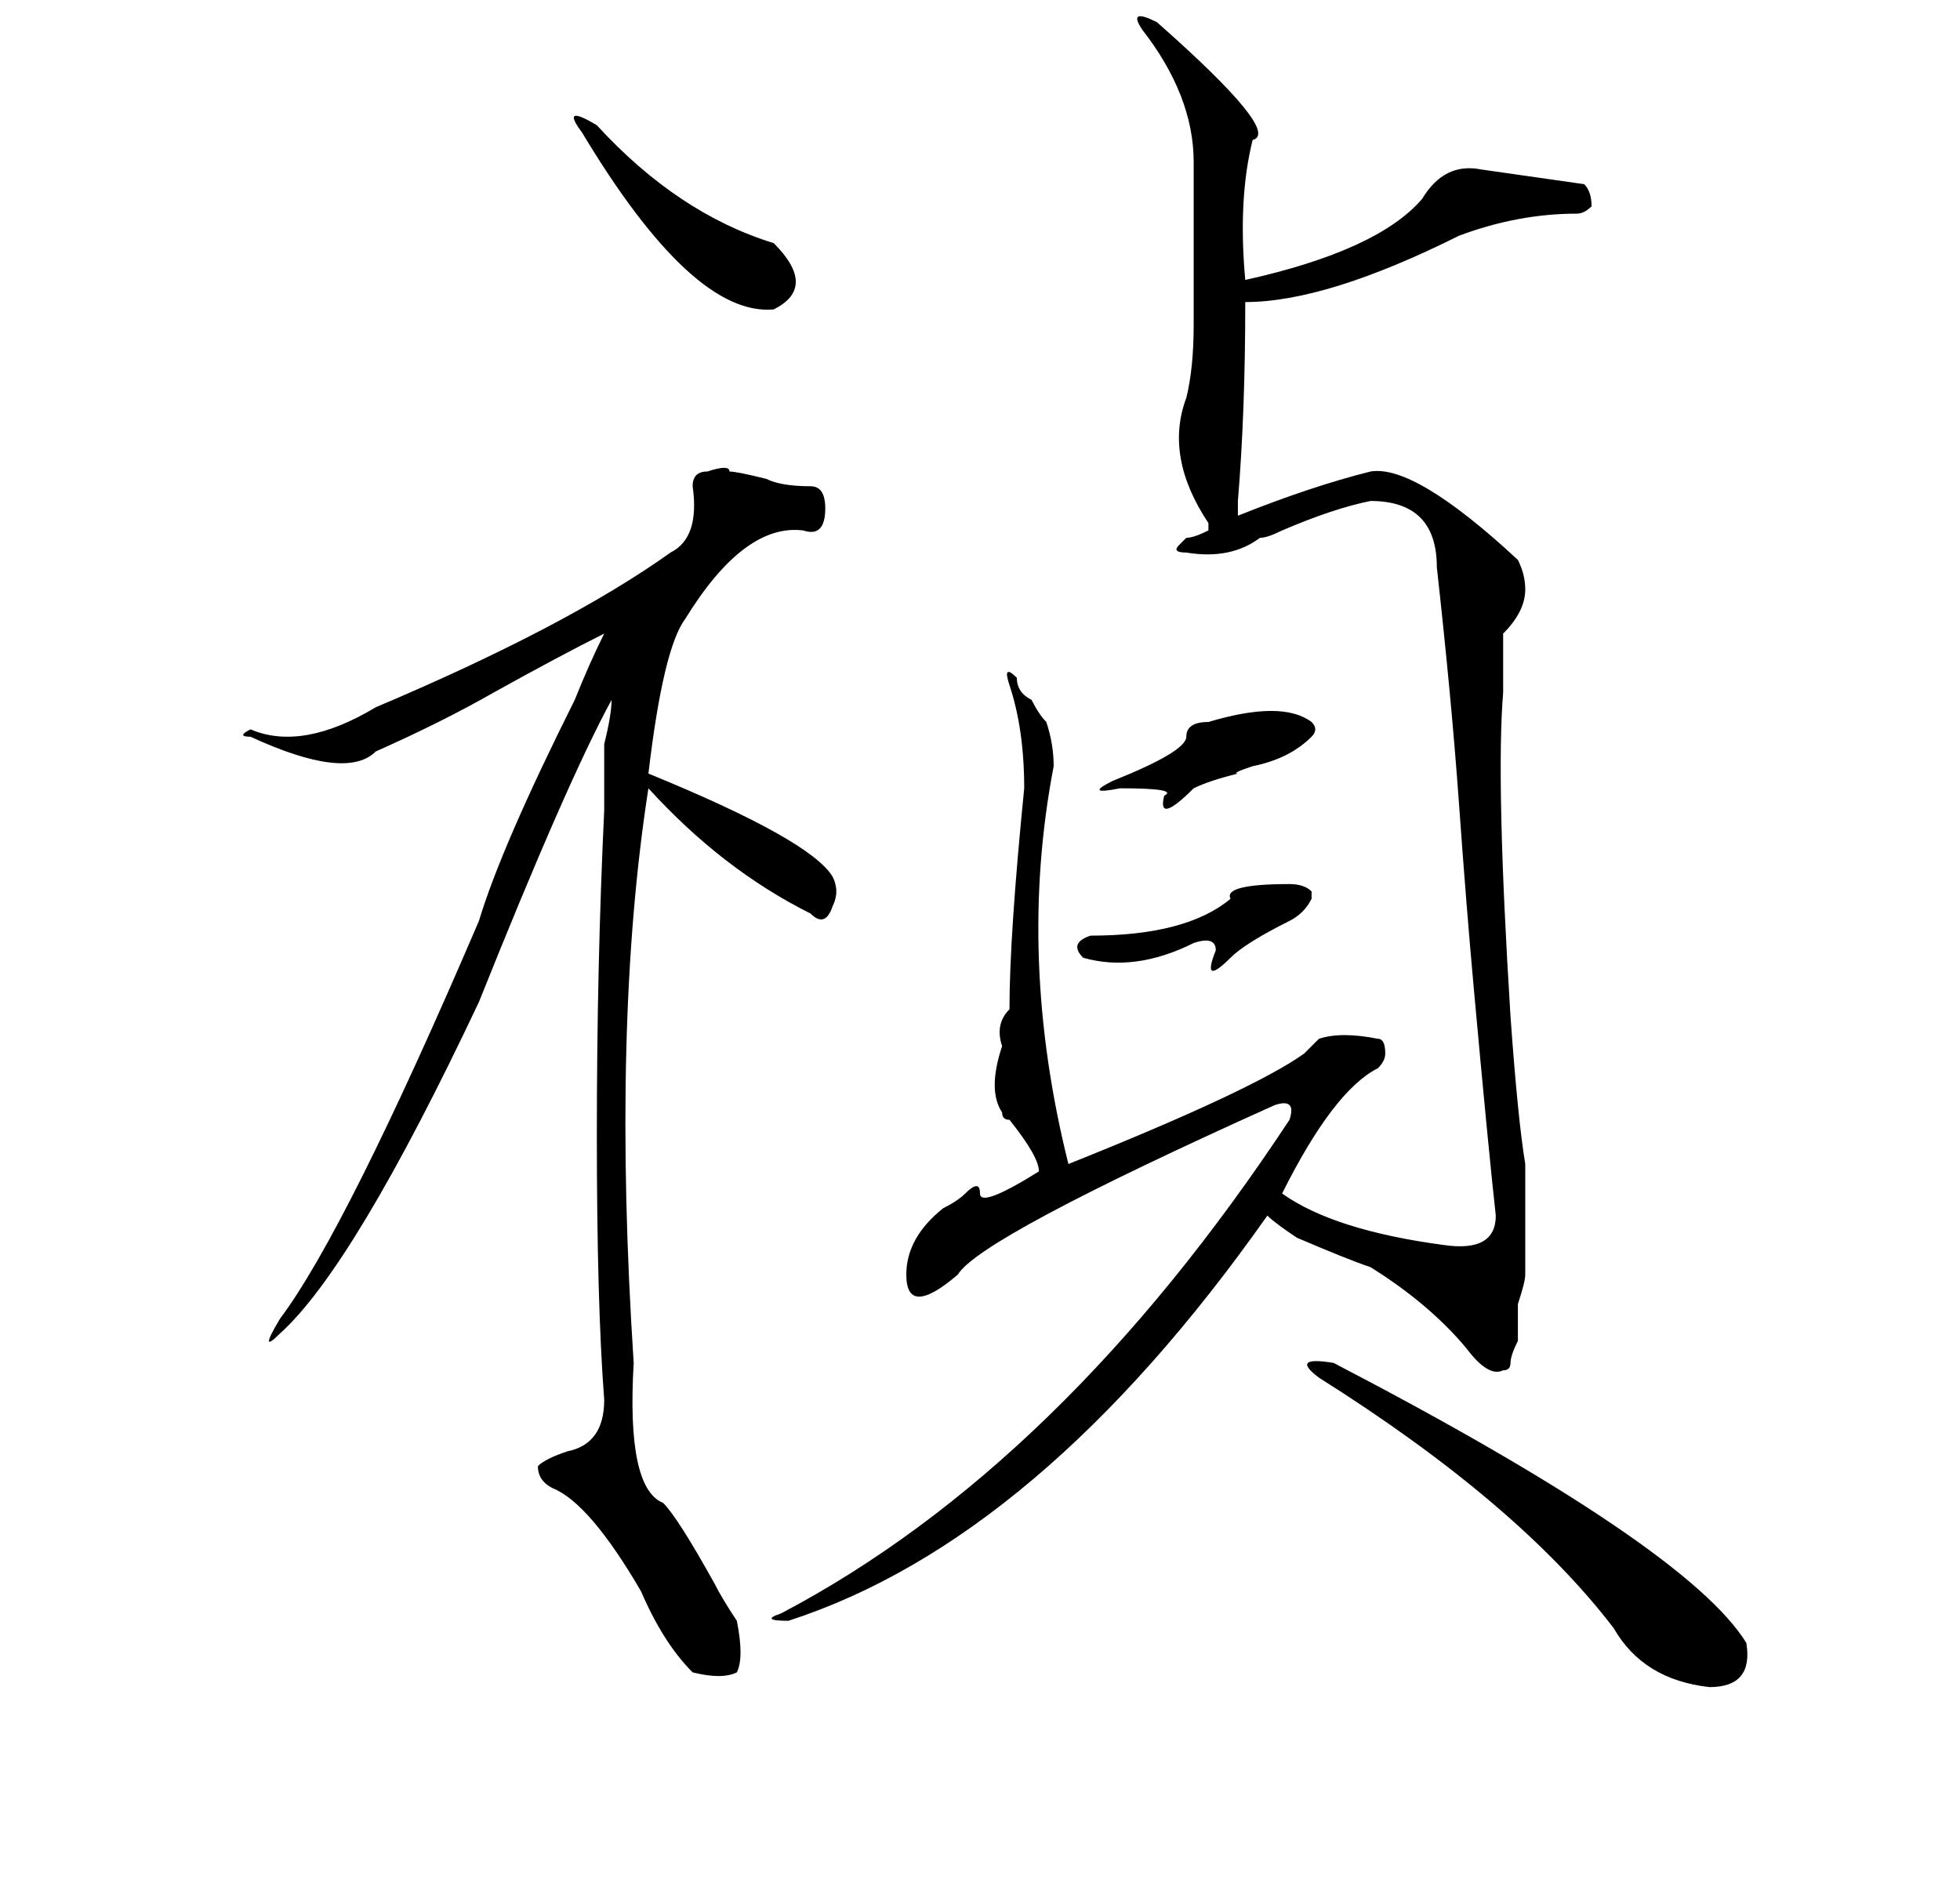 <?xml version="1.0" standalone="no"?>
<!DOCTYPE svg PUBLIC "-//W3C//DTD SVG 1.1//EN" "http://www.w3.org/Graphics/SVG/1.1/DTD/svg11.dtd" >
<svg xmlns="http://www.w3.org/2000/svg" xmlns:xlink="http://www.w3.org/1999/xlink" version="1.1" viewBox="-10 0 266 256">
   <path fill="currentColor"
d="M154 71q-6 -9 -3 -17q1 -4 1 -10v-22q0 -9 -7 -18q-2 -3 2 -1q17 15 13 16q-2 8 -1 19q18 -4 24 -11q3 -5 8 -4l14 2q1 1 1 3q-1 1 -2 1q-8 0 -16 3q-18 9 -29 9q0 15 -1 27v2q10 -4 18 -6q6 -1 20 12q1 2 1 4q0 3 -3 6v8q-1 12 1 44q1 14 2 20v15q0 1 -1 4v5q-1 2 -1 3
t-1 1q-2 1 -5 -3q-5 -6 -13 -11q-3 -1 -10 -4q-3 -2 -4 -3q-31 44 -65 55q-4 0 -1 -1q38 -20 69 -67q1 -3 -2 -2q-40 18 -43 23q-7 6 -7 0q0 -5 5 -9q2 -1 3 -2q2 -2 2 0t8 -3q0 -2 -4 -7q-1 0 -1 -1q-2 -3 0 -9q-1 -3 1 -5q0 -10 2 -30q0 -8 -2 -14q-1 -3 1 -1q0 2 2 3
q1 2 2 3q1 3 1 6q-5 26 2 54q25 -10 32 -15l2 -2q3 -1 8 0q1 0 1 2q0 1 -1 2q-6 3 -13 17q7 5 22 7q7 1 7 -4q-1 -9 -3 -31q-1 -11 -2 -25t-3 -32q0 -9 -9 -9q-5 1 -12 4q-2 1 -3 1q-4 3 -10 2q-2 0 -1 -1l1 -1q1 0 3 -1q0 1 0 -1zM80 204q2 2 7 11q1 2 3 5q1 5 0 7
q-2 1 -6 0q-4 -4 -7 -11q-7 -12 -12 -14q-2 -1 -2 -3q1 -1 4 -2q5 -1 5 -7q-1 -13 -1 -36t1 -44v-9q1 -4 1 -6q-6 11 -18 41q-17 36 -27 45q-3 3 0 -2q9 -12 27 -54q3 -10 13 -30q2 -5 4 -9q-6 3 -15 8q-7 4 -16 8q-4 4 -17 -2q-2 0 0 -1q7 3 17 -3q26 -11 40 -21q4 -2 3 -9
q0 -2 2 -2q3 -1 3 0q1 0 5 1q2 1 6 1q2 0 2 3q0 4 -3 3q-8 -1 -16 12q-3 4 -5 21q22 9 25 14q1 2 0 4q-1 3 -3 1q-12 -6 -22 -17q-5 32 -2 78q-1 17 4 19zM169 187q-4 -3 2 -2q48 25 56 38q1 6 -5 6q-9 -1 -13 -8q-13 -17 -40 -34zM69 18q-3 -4 2 -1q11 12 24 16q6 6 0 9
q-11 1 -26 -24zM154 98q10 -3 14 0q1 1 0 2q-3 3 -8 4q-3 1 -2 1q-4 1 -6 2q-5 5 -4 1q2 -1 -6 -1q-5 1 -1 -1q10 -4 10 -6t3 -2zM138 127q13 0 19 -5q-1 -2 8 -2q2 0 3 1v1q-1 2 -3 3q-6 3 -8 5q-4 4 -2 -1q0 -2 -3 -1q-8 4 -15 2q-2 -2 1 -3z" />
</svg>

